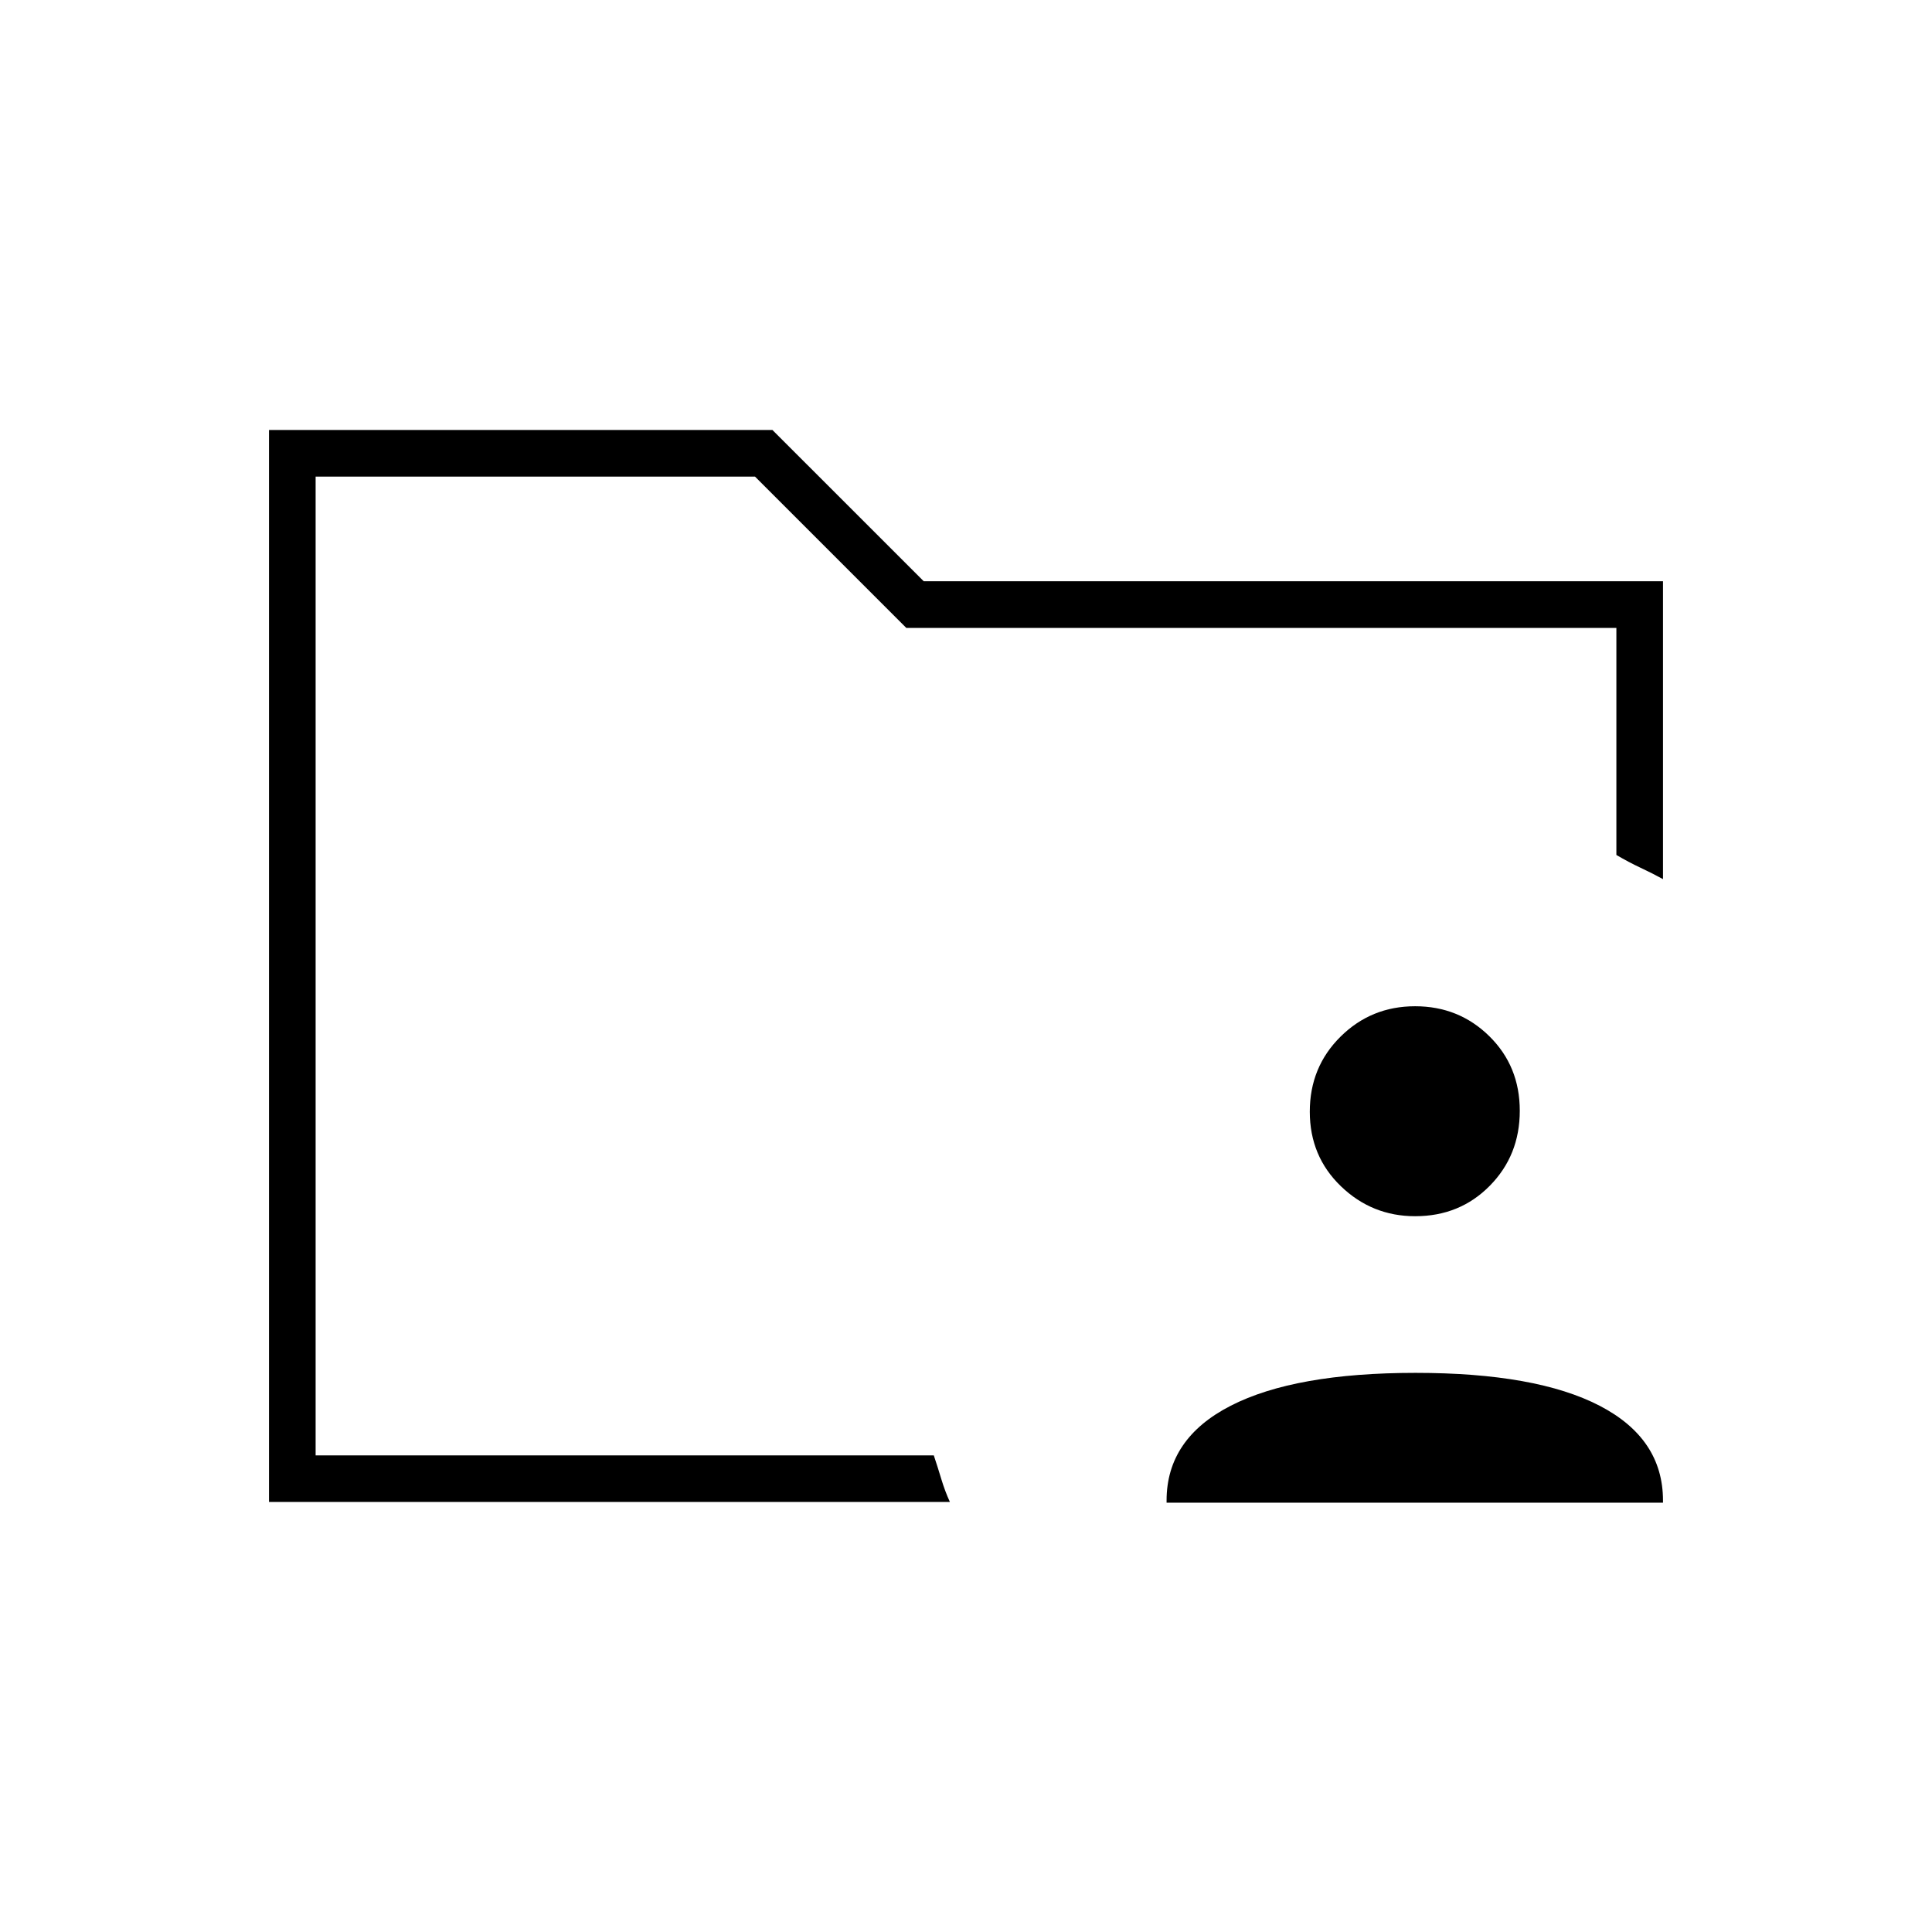 <svg xmlns="http://www.w3.org/2000/svg" height="40" viewBox="0 -960 960 960" width="40"><path d="M156.83-236.83v-486.34 188-20V-236.83Zm-23.16 23.16v-532.66h250.16L459-671.17h367.33v148q-5.16-2.83-11.12-5.63-5.96-2.8-12.04-6.37V-648H450.33l-75.16-75.17H156.83v486.34H464q2 6 3.75 11.83t4.25 11.33H133.67Zm446 .34v-1.06q0-30.78 31.88-47.11t91.83-16.33q59.95 0 91.45 16.33t31.5 47.11v1.06H579.67Zm123.52-142.34q-21.45 0-36.9-14.89-15.46-14.9-15.46-37.05t15.26-37.27Q681.35-460 703.14-460t36.91 14.9q15.12 14.89 15.12 37.04 0 22.16-14.91 37.27-14.9 15.12-37.07 15.12Z"/></svg>